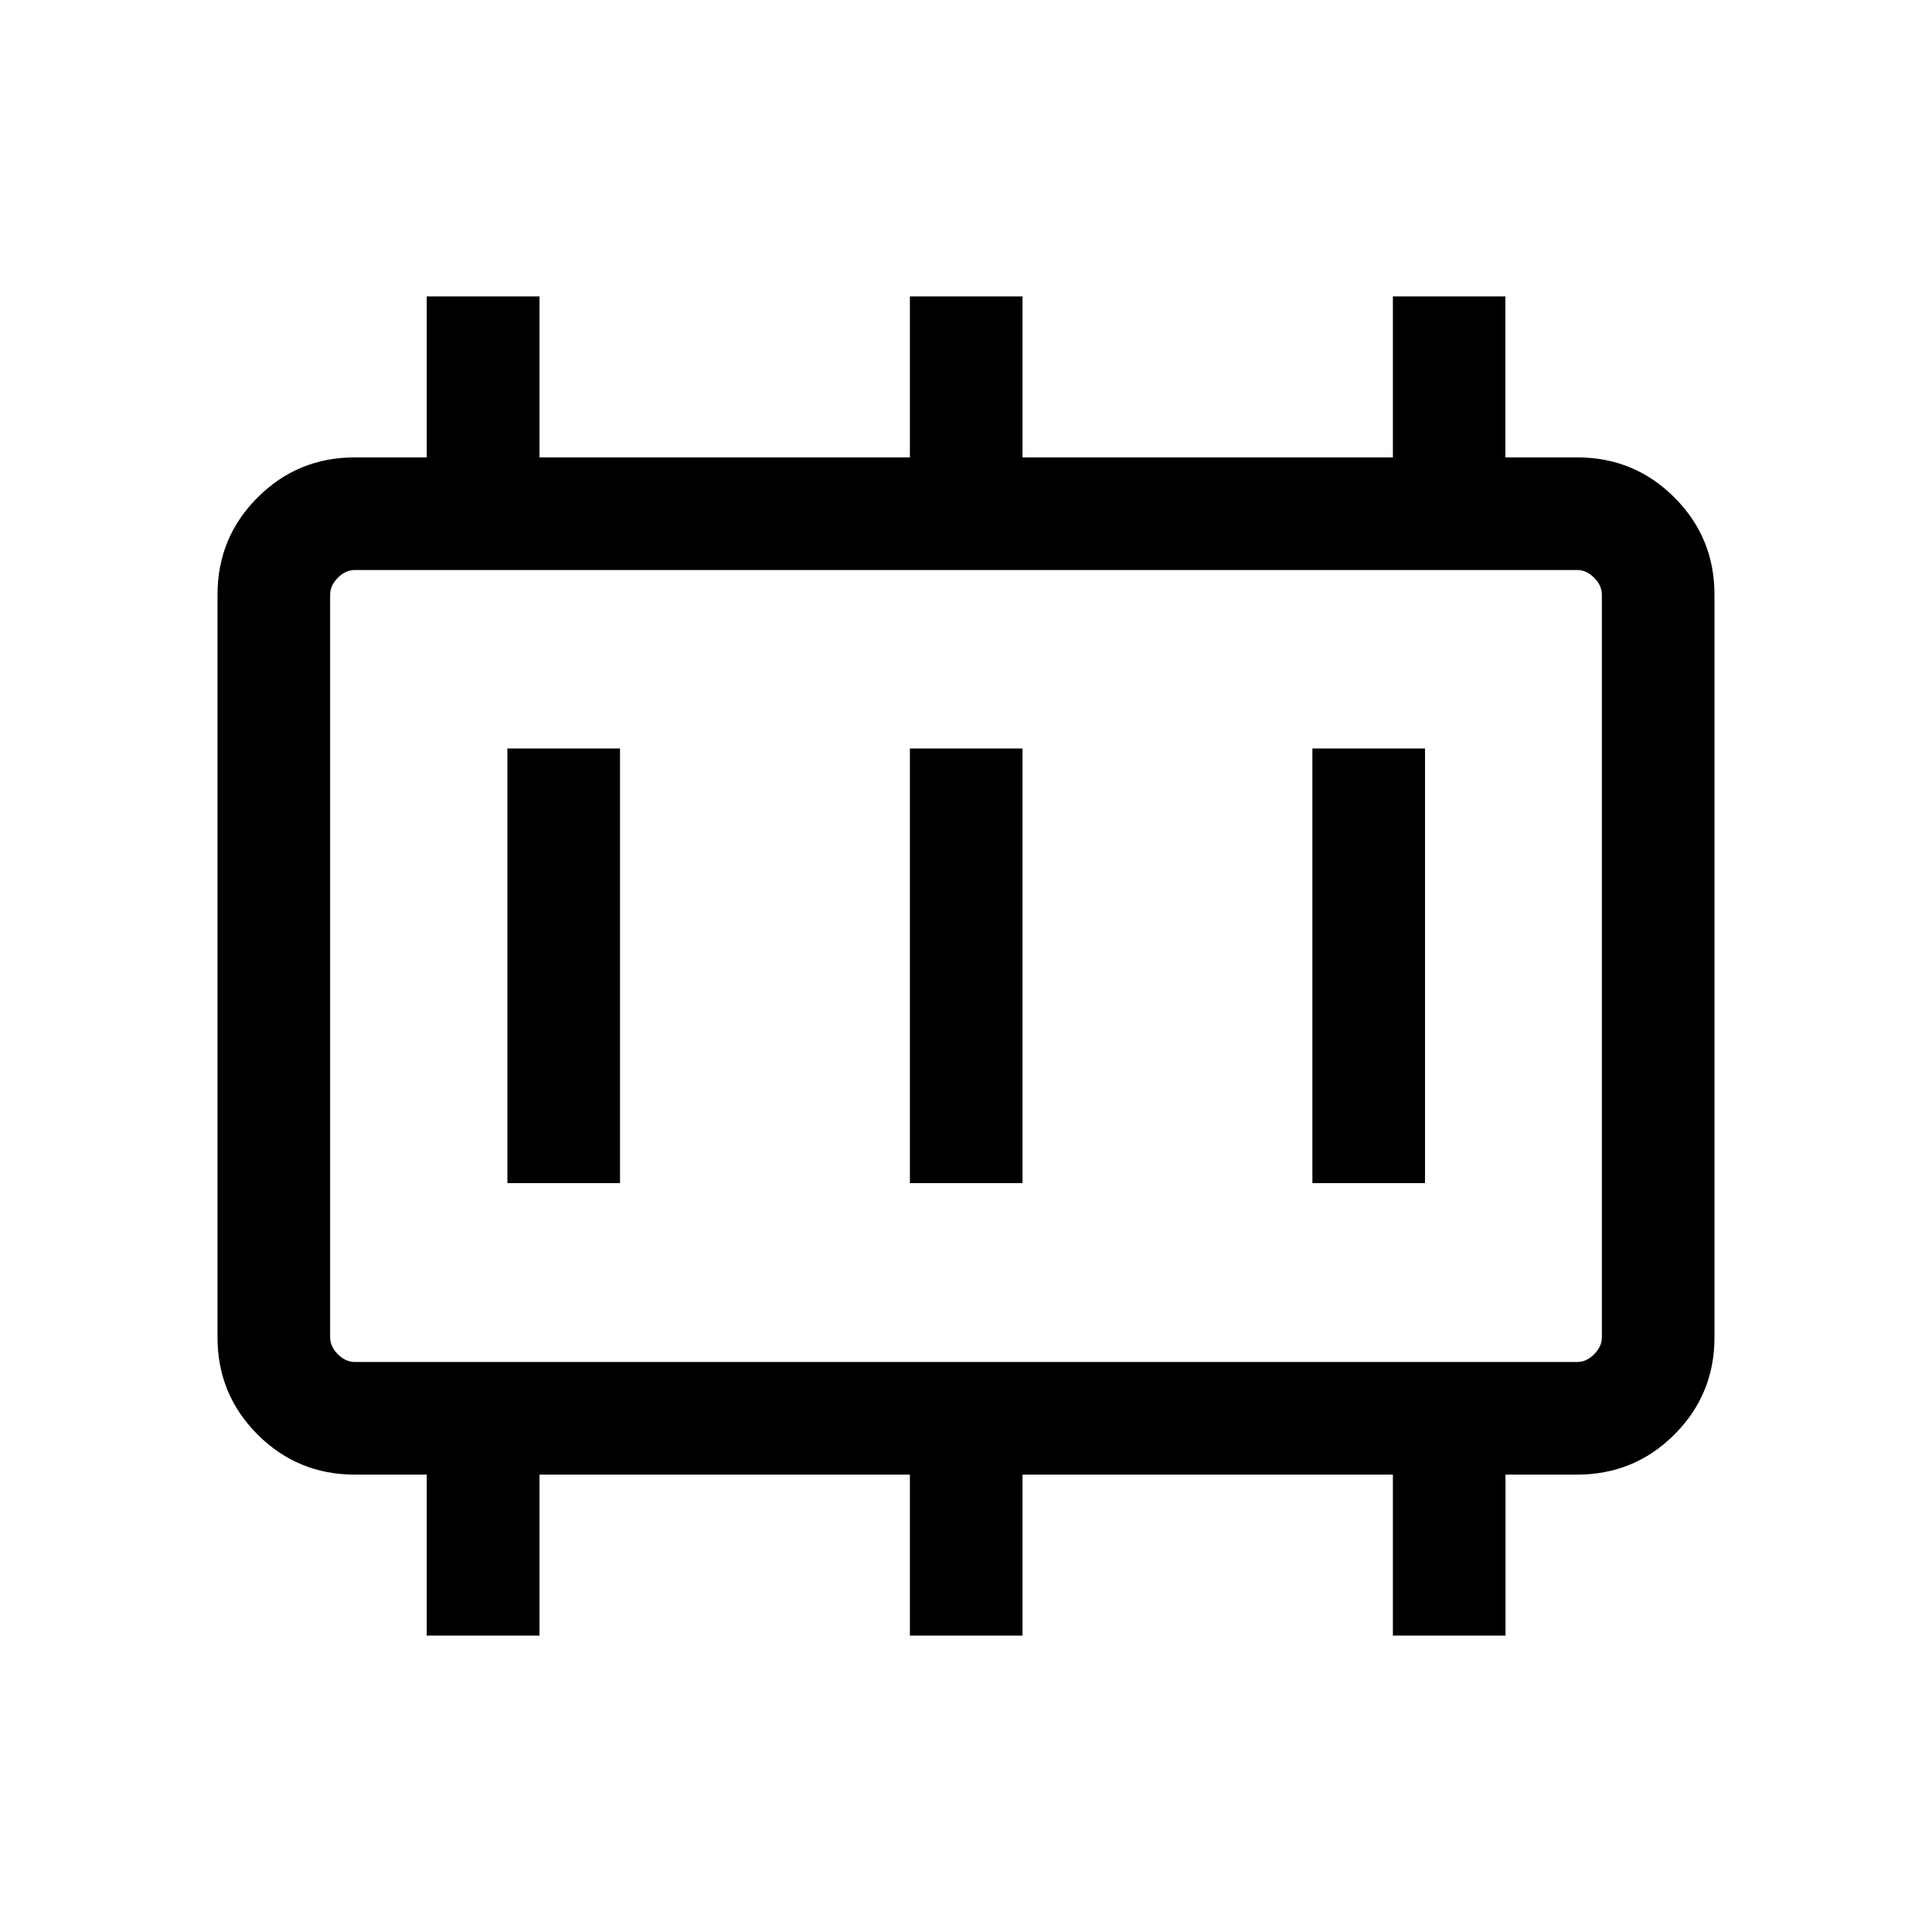 <svg xmlns="http://www.w3.org/2000/svg" height="24" viewBox="0 -960 960 960" width="24"><path d="M252.12-372.12h55.96v-215.96h-55.96v215.96Zm200 0h55.96v-215.96h-55.96v215.96Zm200 0h55.96v-215.96h-55.96v215.96Zm-475.77 88.89h607.3q4.62 0 8.47-3.85 3.84-3.84 3.84-8.46v-368.92q0-4.62-3.84-8.46-3.85-3.85-8.47-3.85h-607.3q-4.62 0-8.47 3.85-3.84 3.84-3.84 8.46v368.92q0 4.62 3.84 8.46 3.85 3.85 8.47 3.85Zm-12.31 0v-393.54 393.54Zm48.01 135.96v-80h-35.7q-28.44 0-48.36-19.92-19.91-19.91-19.91-48.29v-369.04q0-28.38 19.91-48.29 19.92-19.92 48.36-19.92h35.7v-80h56.03v80h184.04v-80h55.96v80h184.04v-80h55.89v80h35.64q28.44 0 48.36 19.92 19.91 19.91 19.91 48.29v369.04q0 28.38-19.91 48.29-19.92 19.92-48.43 19.92h-35.5v80h-55.96v-80H508.08v80h-55.96v-80H268.08v80h-56.03Z"/></svg>